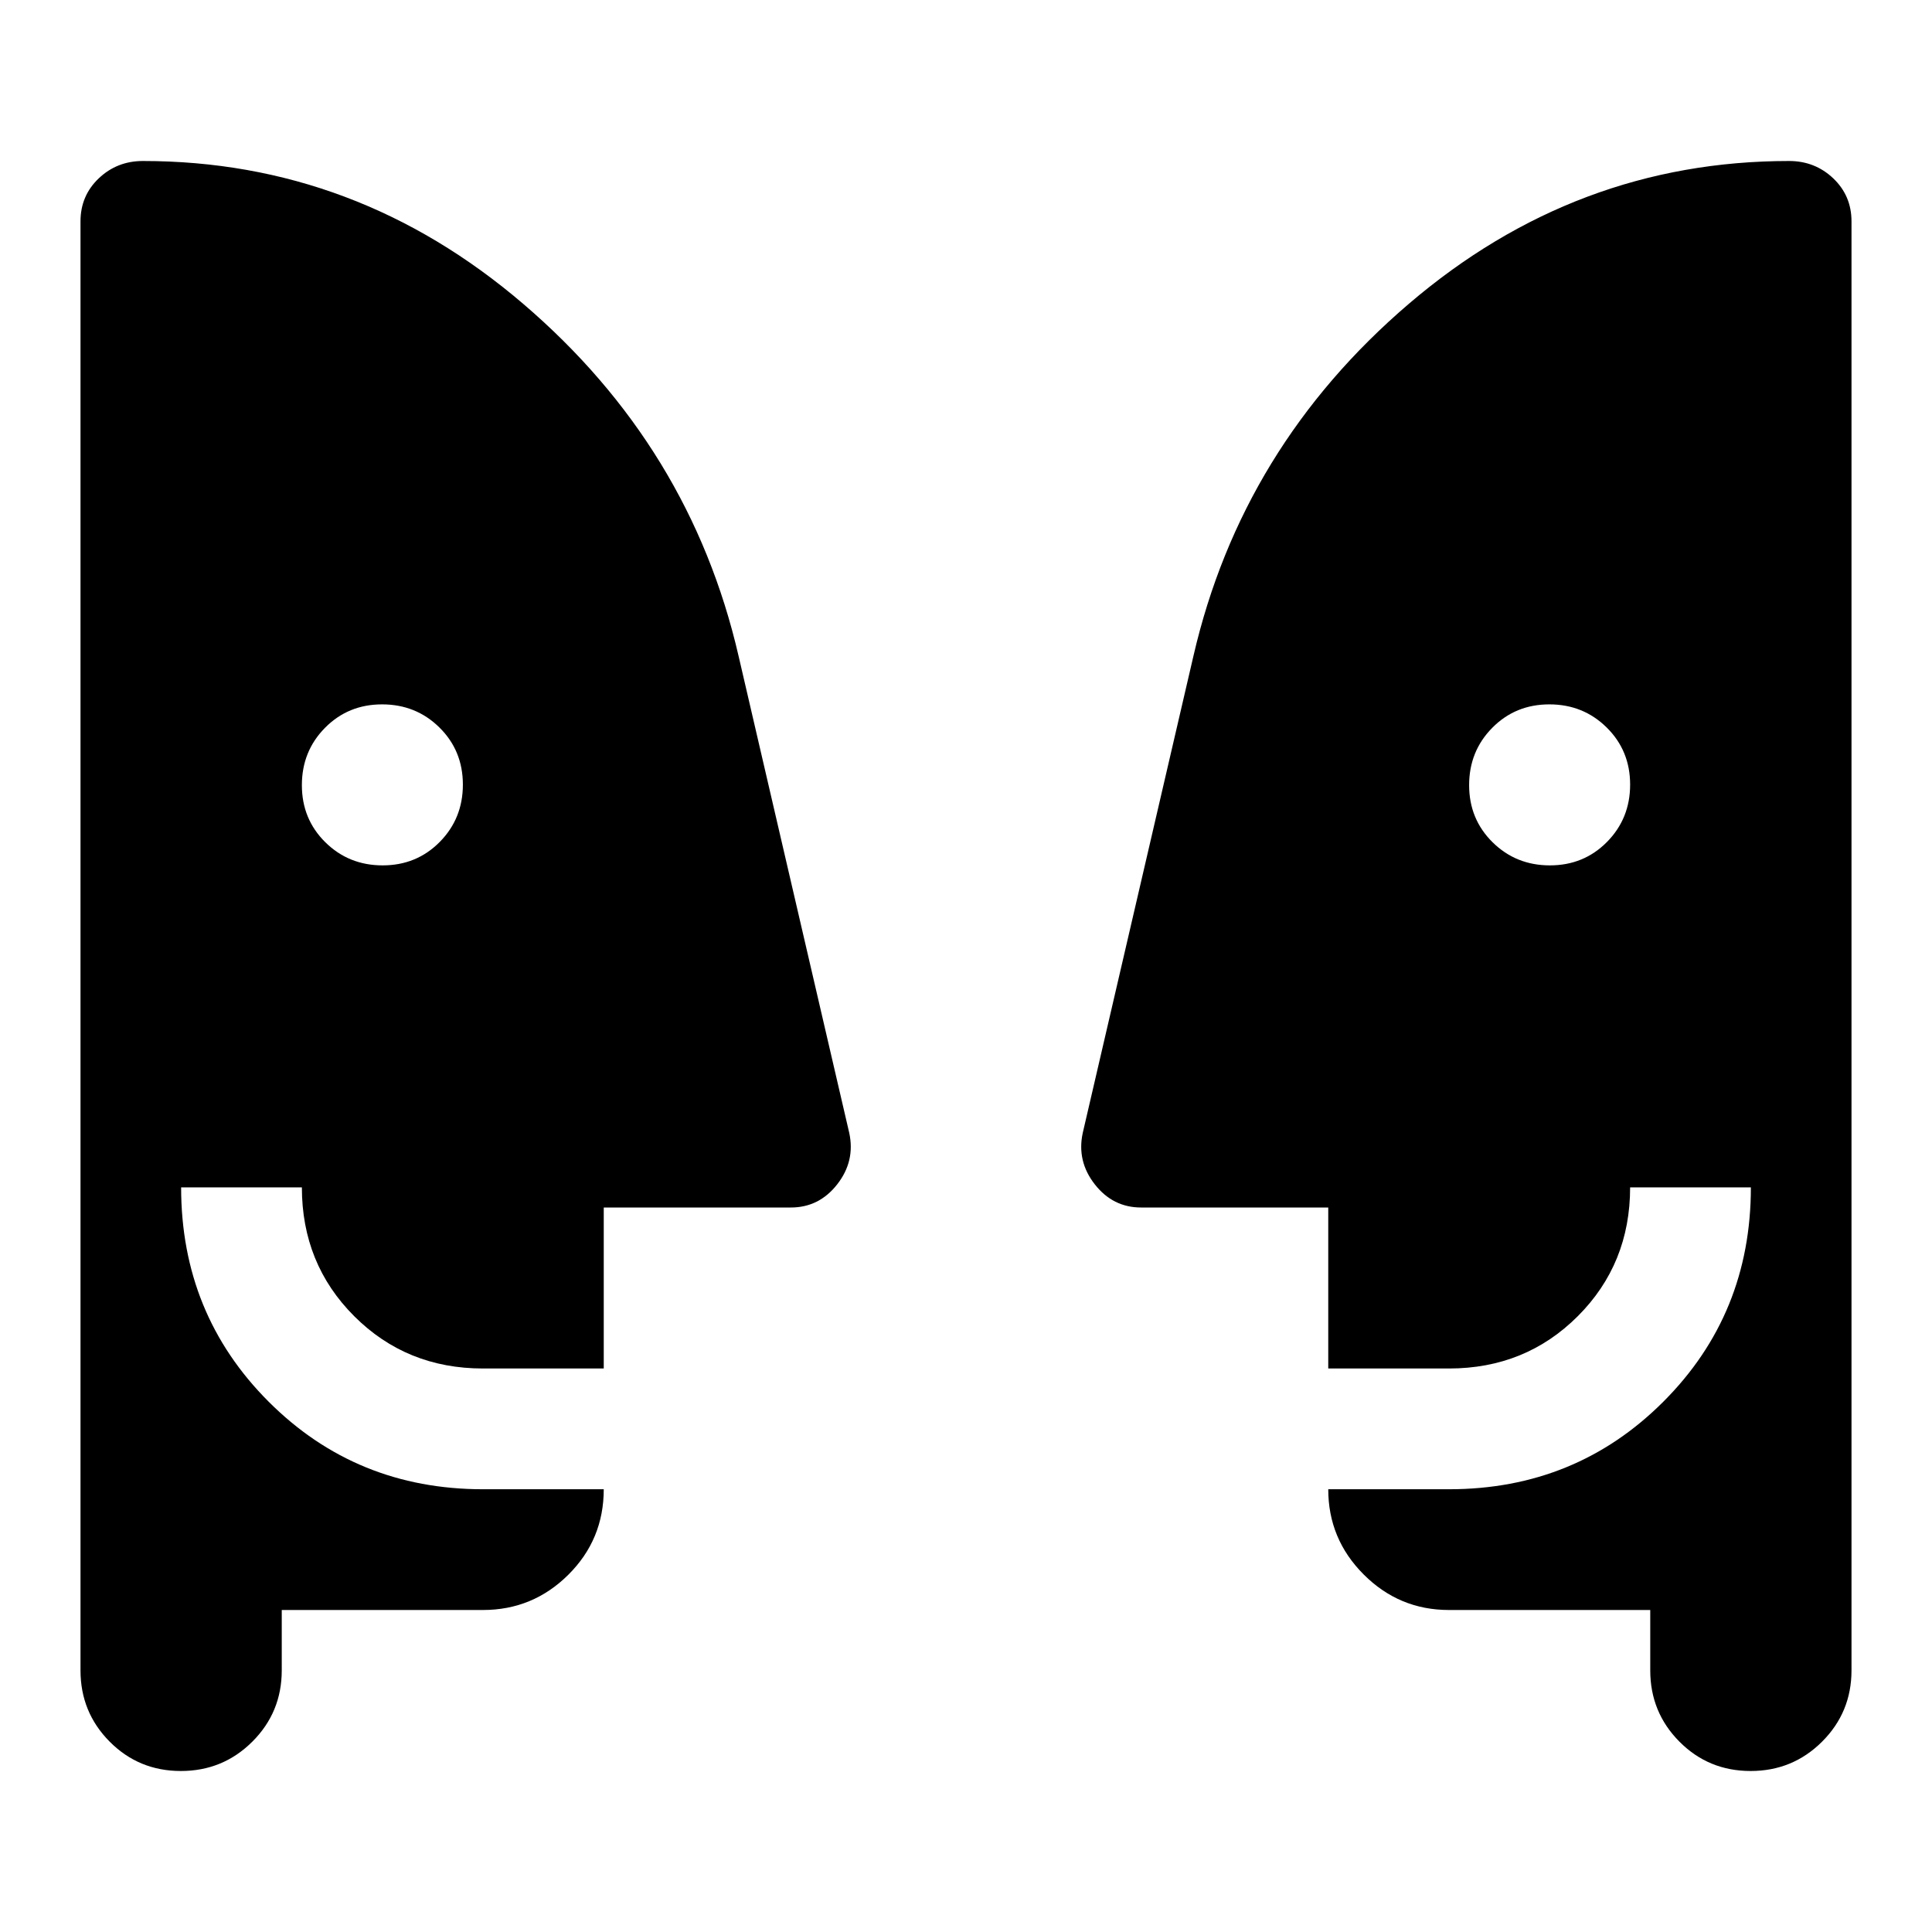 <svg xmlns="http://www.w3.org/2000/svg" height="48" viewBox="0 -960 960 960" width="48"><path d="M190.14-530q16.86 0 28.36-11.64t11.5-28.5q0-16.86-11.64-28.36t-28.5-11.5q-16.86 0-28.36 11.64t-11.5 28.5q0 16.86 11.64 28.36t28.5 11.5Zm580 0q16.86 0 28.36-11.64t11.5-28.5q0-16.86-11.64-28.36t-28.5-11.5q-16.86 0-28.36 11.64t-11.5 28.5q0 16.86 11.64 28.36t28.5 11.5ZM820-160H720q-24.75 0-42.37-17.63Q660-195.25 660-220h60q63 0 106.5-43.5T870-370h-60q0 38-26 64t-64 26h-60v-80h-93q-14 0-23-11.5t-6-25.5l55-237q24-104 107-175t189-71q12.85 0 21.93 8.62Q920-862.75 920-850v720q0 20.83-14.62 35.42Q890.76-80 869.88-80 849-80 834.5-94.58 820-109.17 820-130v-30Zm-680 0v30q0 20.83-14.62 35.42Q110.76-80 89.88-80 69-80 54.5-94.58 40-109.17 40-130v-720q0-12.75 9.07-21.38Q58.15-880 71-880q106 0 189 71t107 175l55 237q3 14-6 25.5T393-360h-93v80h-60q-38 0-64-26t-26-64H90q0 63 43.5 106.5T240-220h60q0 25-17.62 42.5Q264.75-160 240-160H140Z"/></svg>